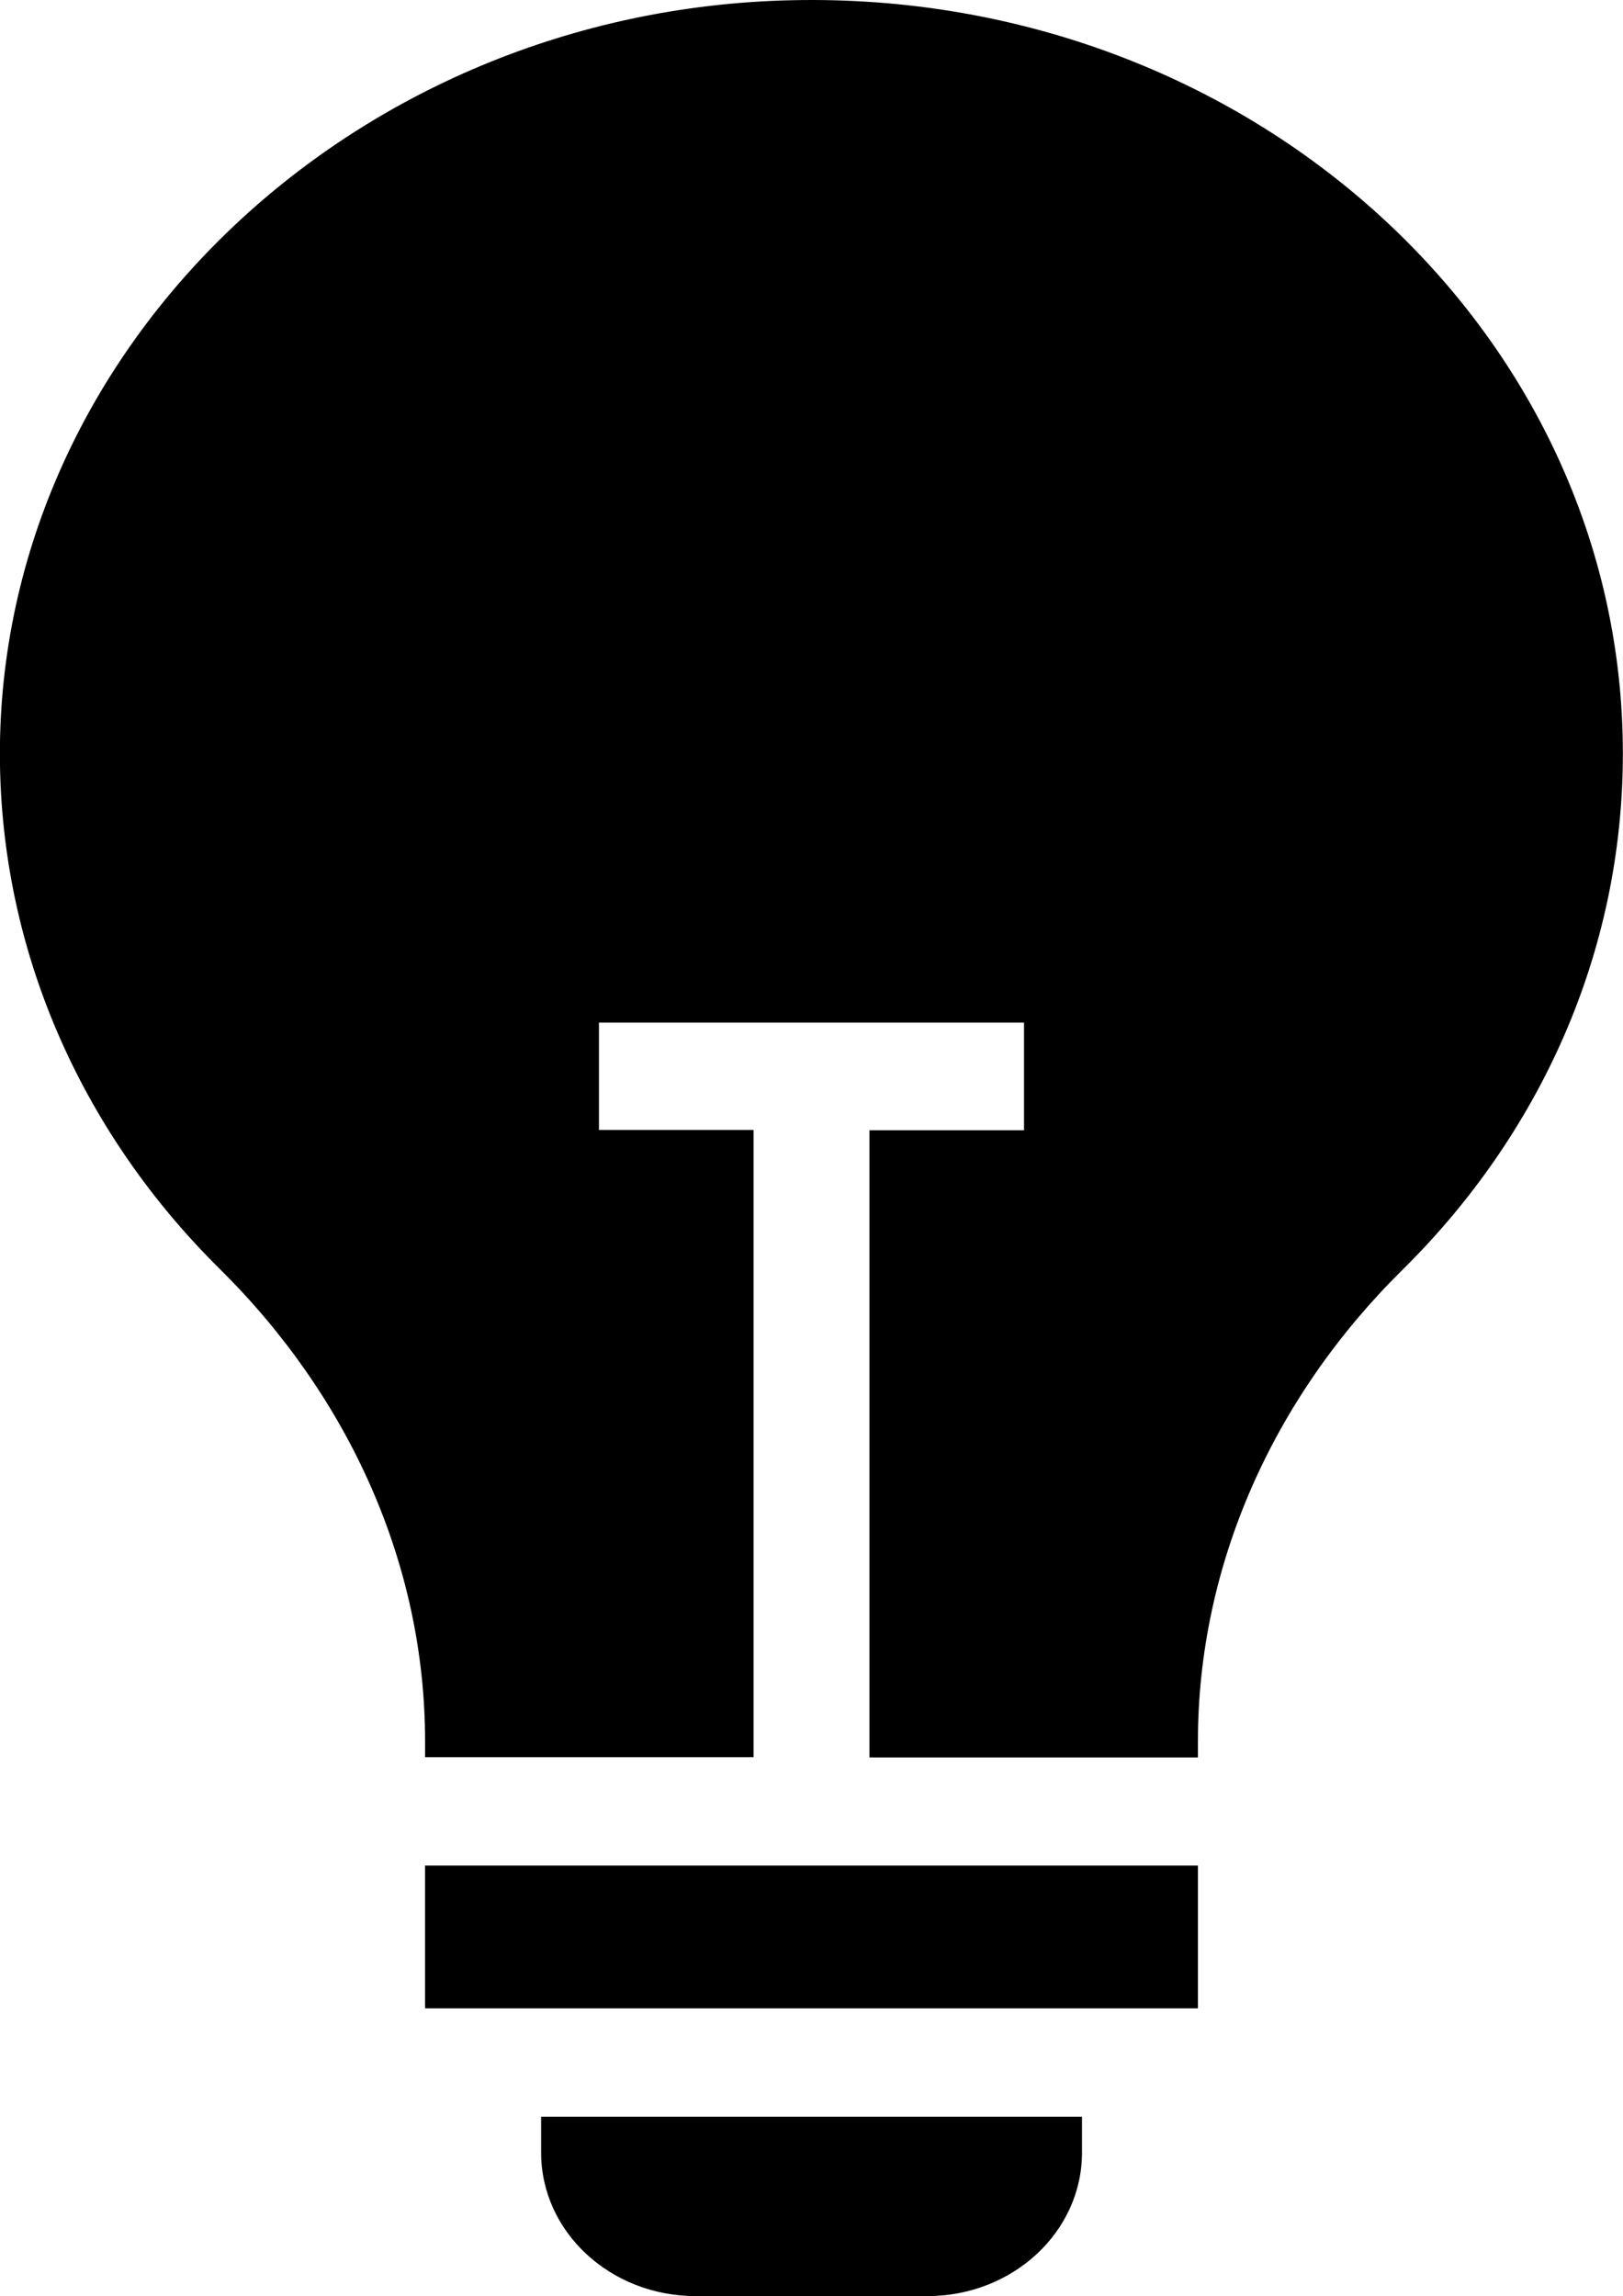 <svg id="Warstwa_1" data-name="Warstwa 1" xmlns="http://www.w3.org/2000/svg" viewBox="0 0 595.28 842">
  <path d="M155.9,684.12H439.37v52.35H155.9V684.12ZM340.16,842h-85c-31.31,0-56.69-23.56-56.69-52.63V776.22H396.85v13.16C396.85,818.44,371.47,842,340.16,842ZM290.46,0.08C127.92,3.63-2.61,130,0,280.87,1.29,352.21,31.67,417,80.63,465.36c47.62,47.08,75.28,108.55,75.28,173.14v5.88H276.38v-230H219.68V375H375.59v39.47H318.9v230H439.37v-5.9c0-64.47,27.45-125.94,75-172.89,50.14-49.45,80.86-116,80.86-189.31C595.28,121.48,458.12-3.59,290.46.08Z" transform="translate(0 0)"/>
</svg>